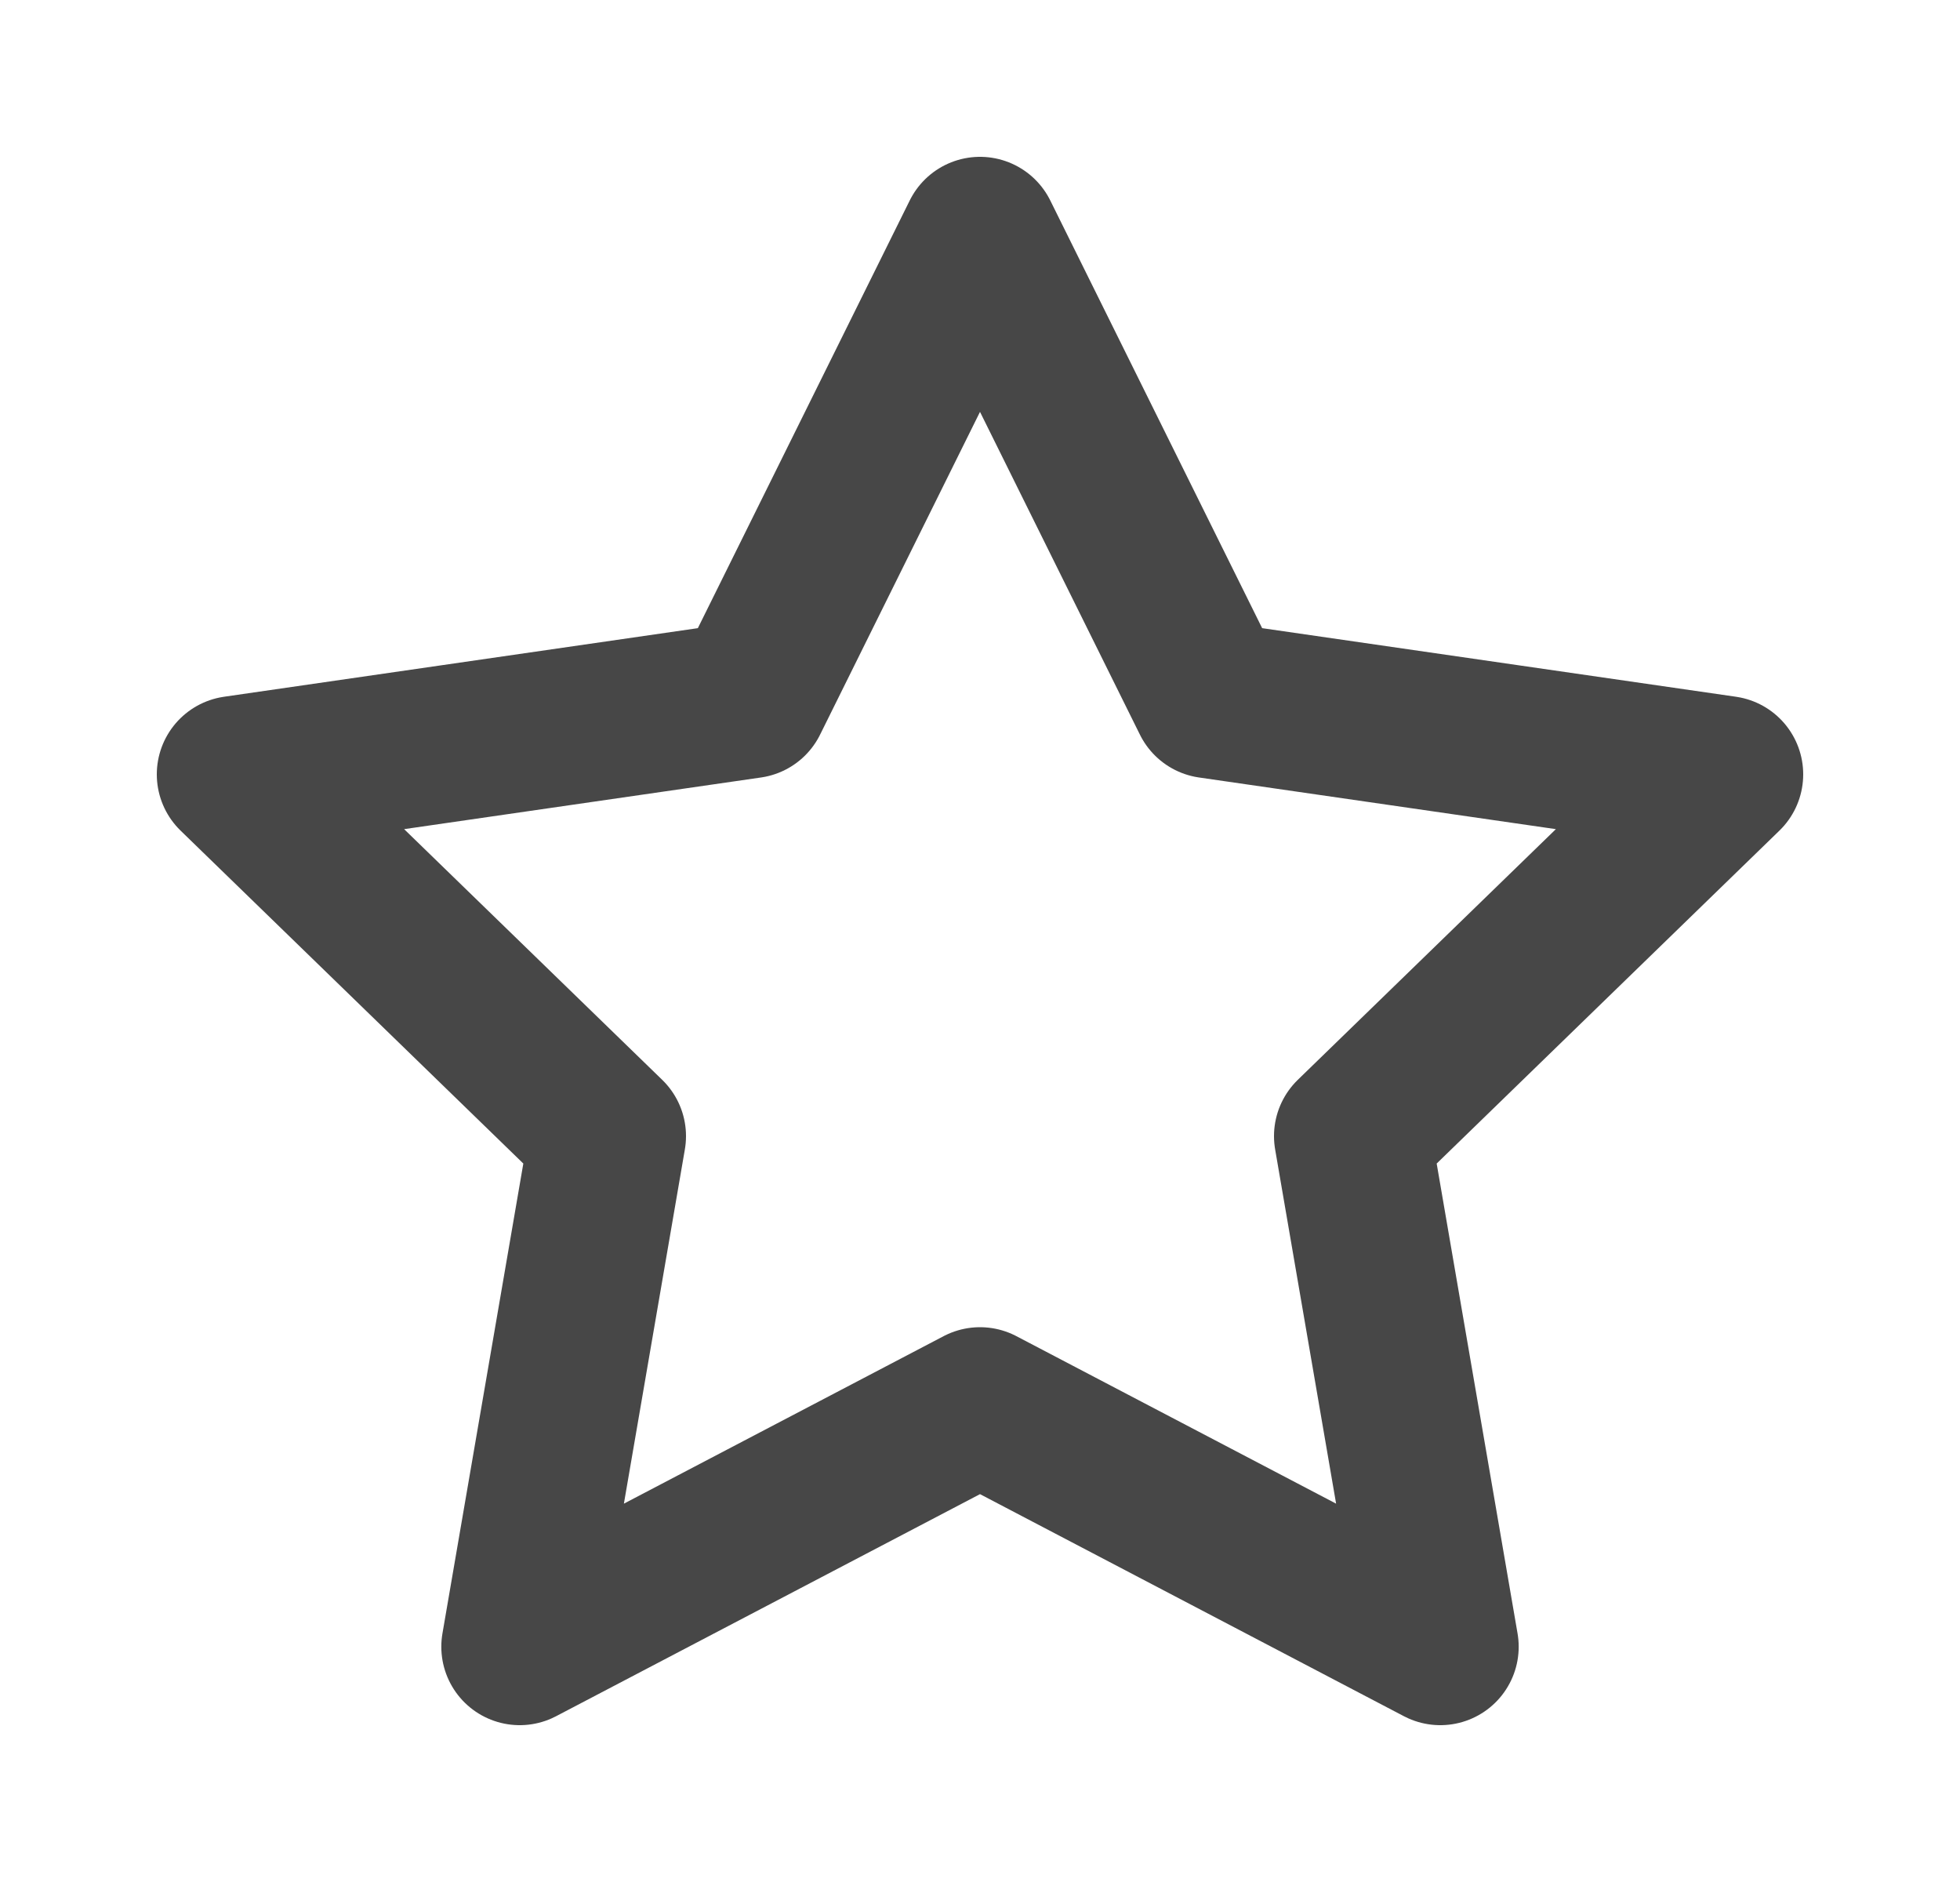 <svg xmlns="http://www.w3.org/2000/svg" width="25" height="24" viewBox="0 0 25 24">
  <defs>
    <style>
      .cls-1 {
        fill: #4aa0e2;
        fill-opacity: 0;
        stroke: #474747;
        stroke-linejoin: round;
        stroke-width: 2px;
        fill-rule: evenodd;
      }
    </style>
  </defs>
  <path id="形状_26_拷贝_2" data-name="形状 26 拷贝 2" class="cls-1" d="M66.5,678l2.936,5.925L76,684.875l-4.75,4.613L72.371,696,66.5,692.925,60.629,696l1.121-6.512L57,684.875l6.564-.95Z" transform="translate(-54 -675)"/>
</svg>
